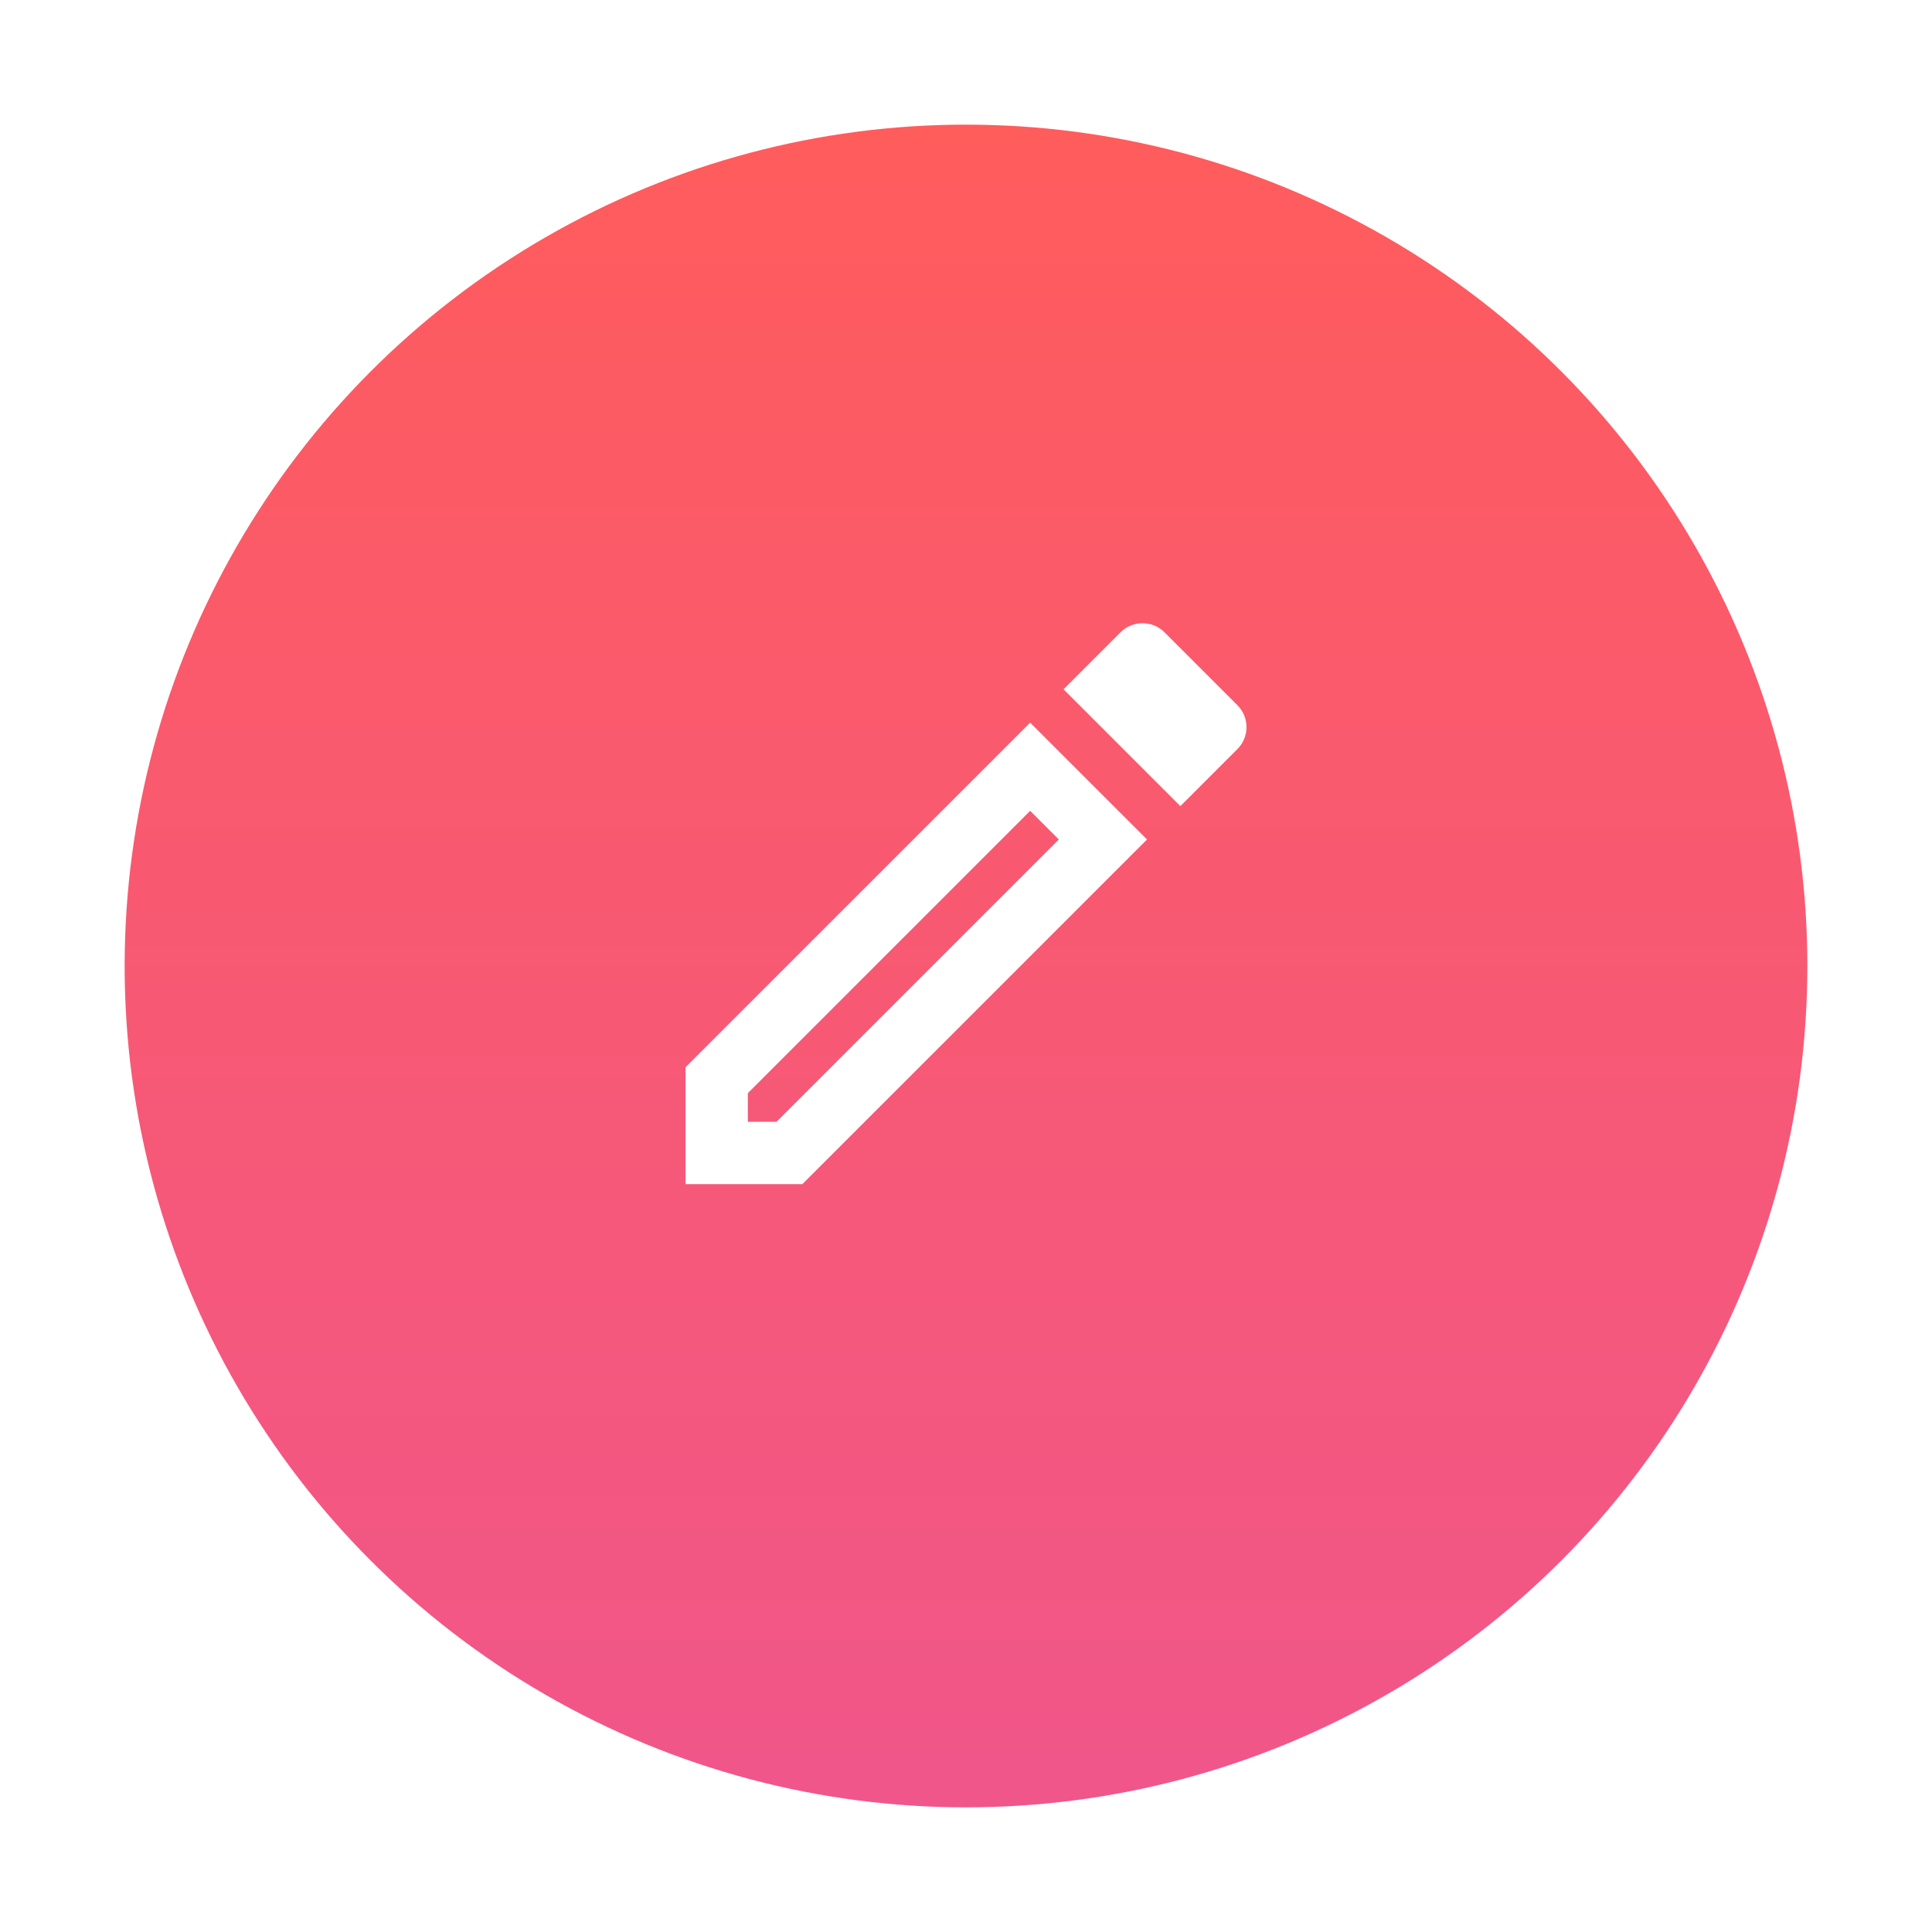 <svg width="62" height="62" viewBox="0 0 62 62" fill="none" xmlns="http://www.w3.org/2000/svg">
<g filter="url(#filter0_dd_1_405)">
<circle cx="31" cy="29" r="27" fill="url(#paint0_linear_1_405)"/>
</g>
<path fill-rule="evenodd" clip-rule="evenodd" d="M36.659 20C36.409 20 36.149 20.1 35.959 20.29L34.129 22.12L37.879 25.87L39.709 24.04C40.099 23.65 40.099 23.02 39.709 22.63L37.369 20.29C37.169 20.09 36.919 20 36.659 20ZM33.059 26.02L33.979 26.94L24.919 36H23.999V35.08L33.059 26.02ZM21.999 34.25L33.059 23.19L36.809 26.94L25.749 38H21.999V34.25Z" fill="white"/>
<defs>
<filter id="filter0_dd_1_405" x="0" y="0" width="62" height="62" filterUnits="userSpaceOnUse" color-interpolation-filters="sRGB">
<feFlood flood-opacity="0" result="BackgroundImageFix"/>
<feColorMatrix in="SourceAlpha" type="matrix" values="0 0 0 0 0 0 0 0 0 0 0 0 0 0 0 0 0 0 127 0" result="hardAlpha"/>
<feOffset/>
<feGaussianBlur stdDeviation="1"/>
<feColorMatrix type="matrix" values="0 0 0 0 0 0 0 0 0 0 0 0 0 0 0 0 0 0 0.08 0"/>
<feBlend mode="normal" in2="BackgroundImageFix" result="effect1_dropShadow_1_405"/>
<feColorMatrix in="SourceAlpha" type="matrix" values="0 0 0 0 0 0 0 0 0 0 0 0 0 0 0 0 0 0 127 0" result="hardAlpha"/>
<feOffset dy="2"/>
<feGaussianBlur stdDeviation="2"/>
<feColorMatrix type="matrix" values="0 0 0 0 0 0 0 0 0 0 0 0 0 0 0 0 0 0 0.18 0"/>
<feBlend mode="normal" in2="effect1_dropShadow_1_405" result="effect2_dropShadow_1_405"/>
<feBlend mode="normal" in="SourceGraphic" in2="effect2_dropShadow_1_405" result="shape"/>
</filter>
<linearGradient id="paint0_linear_1_405" x1="31" y1="2" x2="31" y2="56" gradientUnits="userSpaceOnUse">
<stop stop-color="#FF5C5C"/>
<stop offset="1" stop-color="#F0568A"/>
</linearGradient>
</defs>
</svg>
